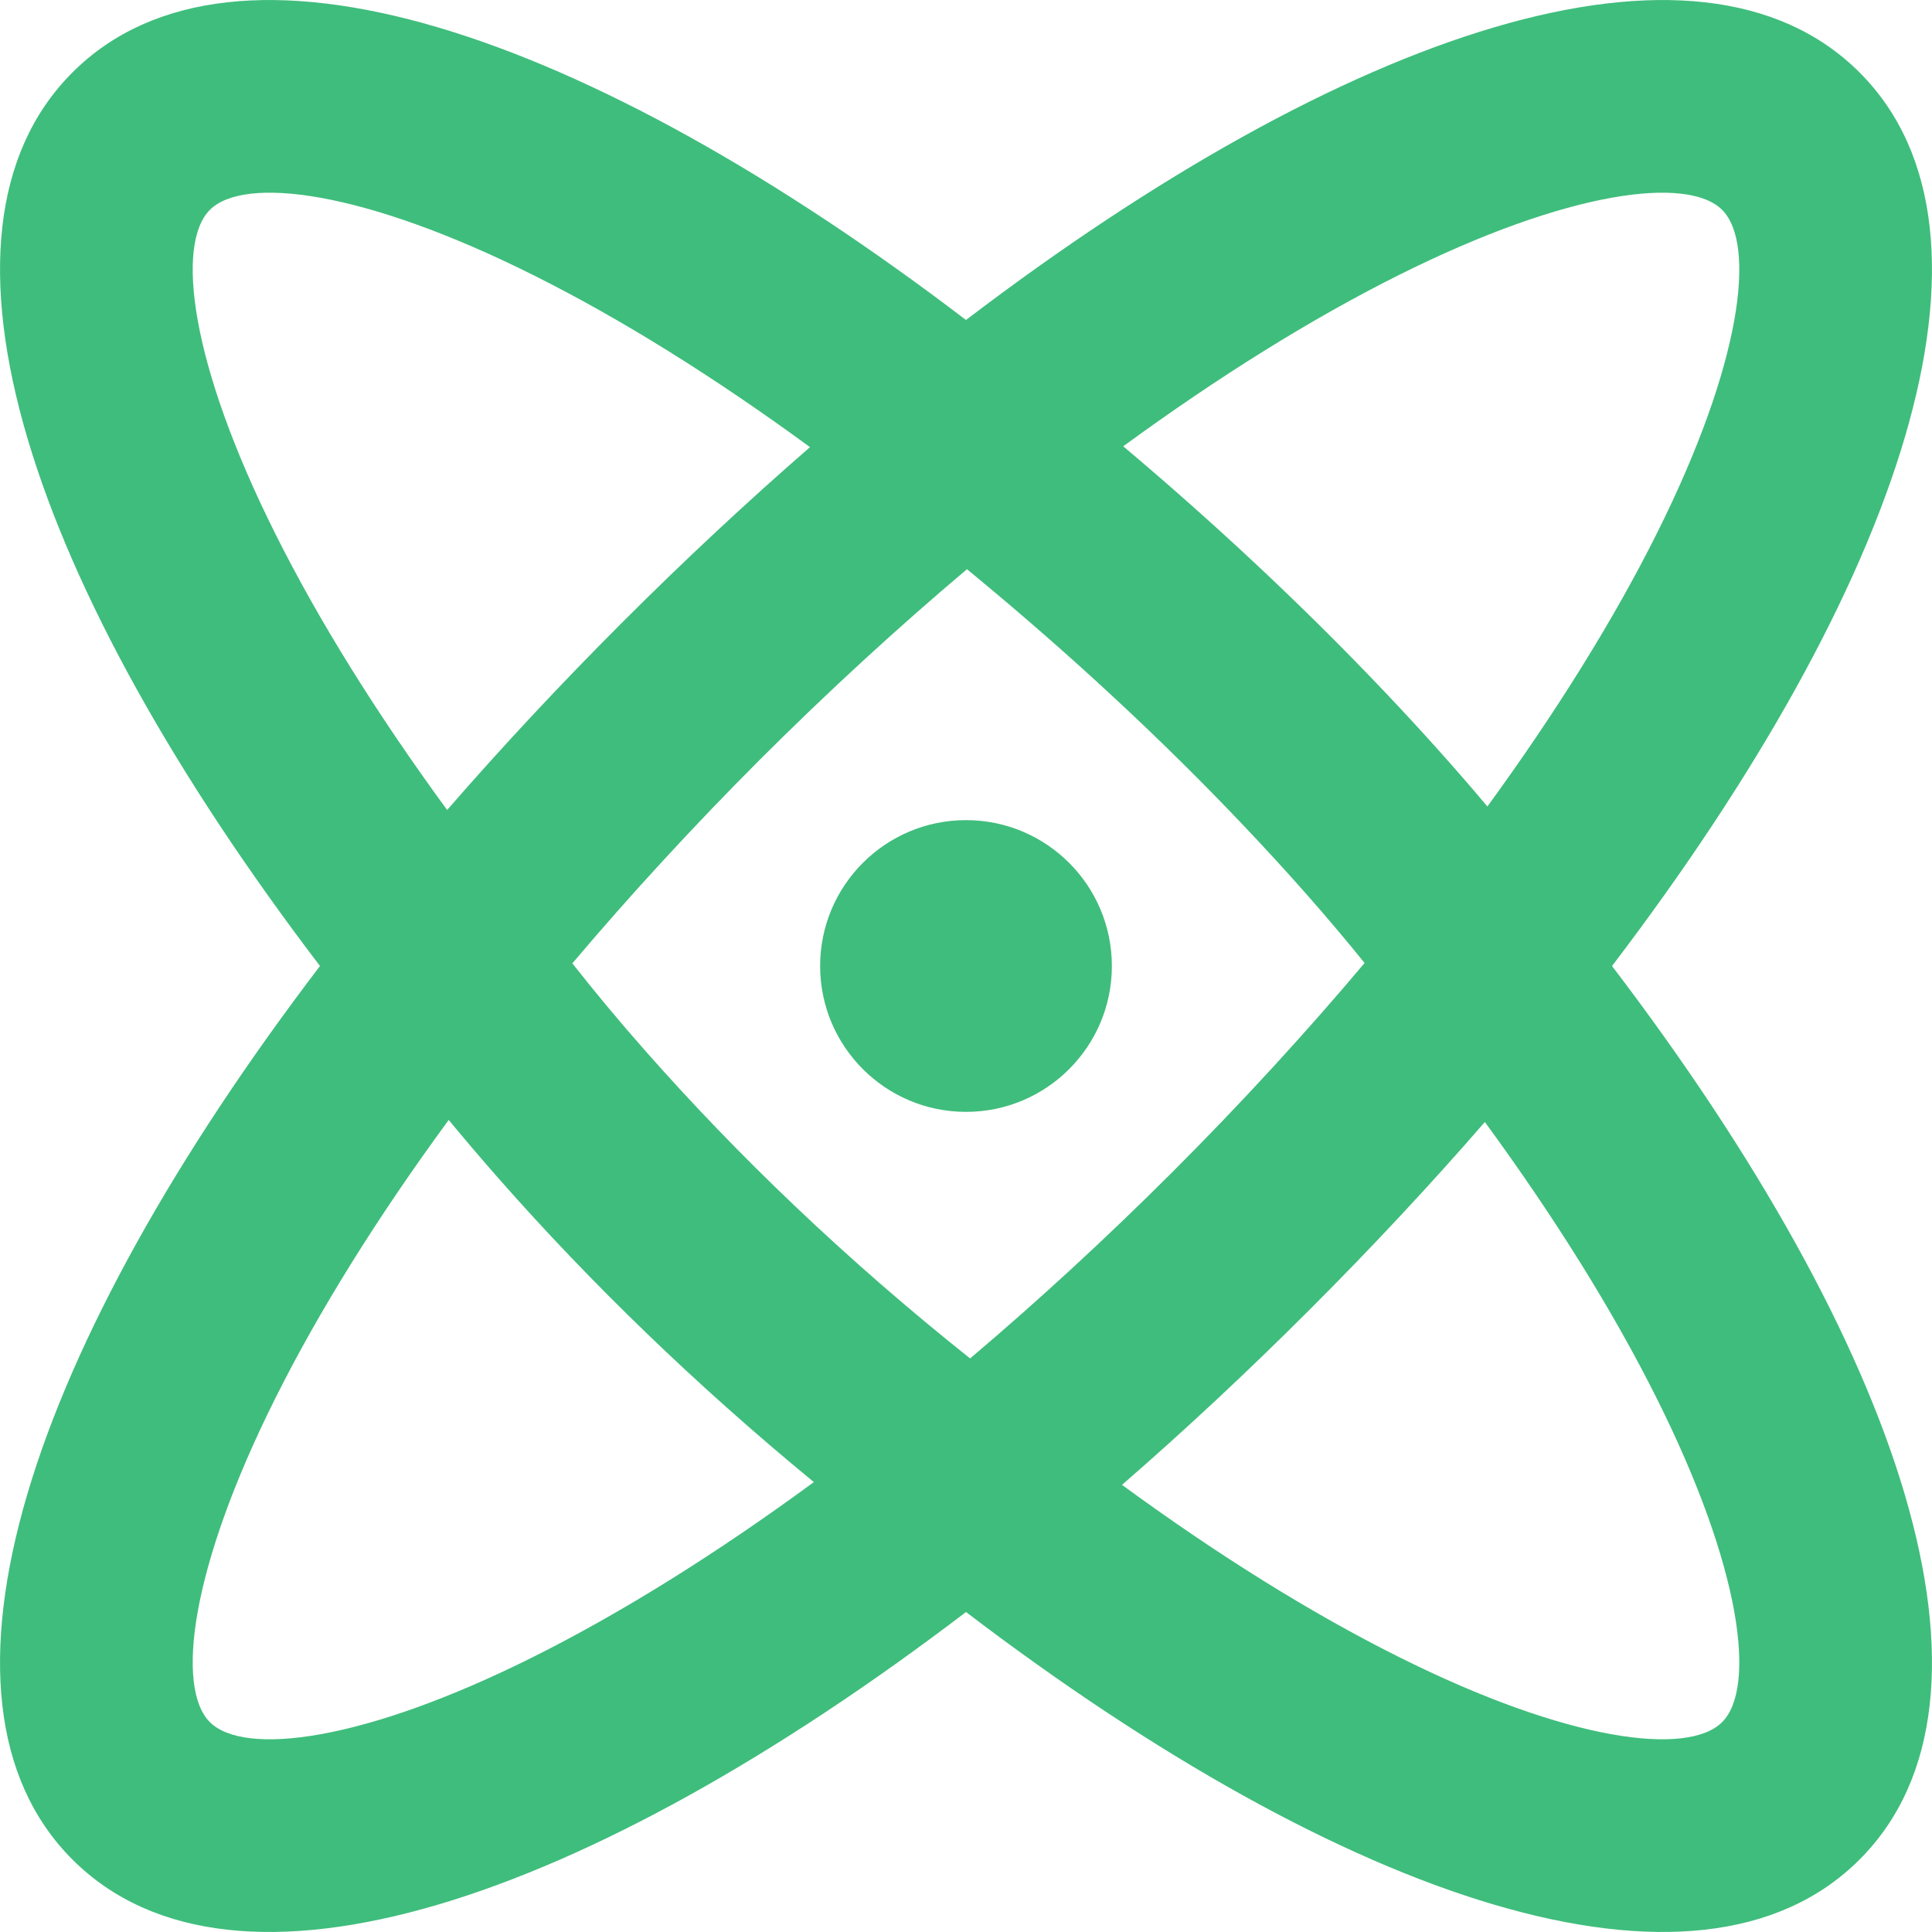 <?xml version="1.0" encoding="UTF-8"?>
<svg width="16px" height="16px" viewBox="0 0 16 16" version="1.1" xmlns="http://www.w3.org/2000/svg" xmlns:xlink="http://www.w3.org/1999/xlink">
    <!-- Generator: Sketch 51.3 (57544) - http://www.bohemiancoding.com/sketch -->
    <title>Combined Shape</title>
    <desc>Created with Sketch.</desc>
    <defs></defs>
    <g id="⚙️-Settings" stroke="none" stroke-width="1" fill="none" fill-rule="evenodd">
        <g id="User/settings-dropdown" transform="translate(-1057, -326)" fill="#3FBD7C">
            <path d="M1061.74,333.978 C1061.919,334.206 1062.122,334.451 1062.35,334.709 C1063.107,335.567 1064,336.427 1065.034,337.25 C1065.595,336.775 1066.157,336.258 1066.708,335.708 C1067.278,335.138 1067.812,334.556 1068.301,333.975 C1067.993,333.594 1067.657,333.214 1067.297,332.835 C1066.596,332.096 1065.842,331.404 1065.088,330.78 C1065.061,330.758 1065.035,330.736 1065.008,330.714 C1064.433,331.199 1063.857,331.728 1063.292,332.292 C1062.738,332.847 1062.218,333.413 1061.74,333.978 Z M1059.28,337.58 C1058.572,338.995 1058.456,339.979 1058.738,340.262 C1059.021,340.544 1060.005,340.428 1061.42,339.72 C1062.148,339.356 1062.934,338.866 1063.74,338.274 C1062.752,337.462 1061.887,336.619 1061.142,335.774 C1060.987,335.598 1060.845,335.431 1060.716,335.275 C1060.128,336.076 1059.642,336.856 1059.28,337.58 Z M1068.464,331.726 C1068.764,332.042 1069.049,332.359 1069.318,332.679 C1069.89,331.894 1070.365,331.13 1070.72,330.42 C1071.428,329.005 1071.544,328.021 1071.262,327.738 C1070.979,327.456 1069.995,327.572 1068.58,328.28 C1067.864,328.638 1067.093,329.118 1066.302,329.696 C1067.039,330.317 1067.774,330.999 1068.464,331.726 Z M1057.6,326.6 C1058.939,325.261 1061.863,326.259 1065,328.65 C1068.137,326.259 1071.061,325.261 1072.4,326.6 C1073.739,327.939 1072.741,330.863 1070.35,334 C1072.741,337.137 1073.739,340.061 1072.4,341.4 C1071.061,342.739 1068.137,341.741 1065,339.35 C1061.863,341.741 1058.939,342.739 1057.6,341.4 C1056.261,340.061 1057.259,337.137 1059.65,334 C1057.259,330.863 1056.261,327.939 1057.6,326.6 Z M1062.154,331.154 C1062.669,330.639 1063.189,330.154 1063.708,329.703 C1062.913,329.121 1062.139,328.639 1061.42,328.28 C1060.005,327.572 1059.021,327.456 1058.738,327.738 C1058.456,328.021 1058.572,329.005 1059.28,330.42 C1059.639,331.139 1060.121,331.913 1060.703,332.708 C1061.154,332.189 1061.639,331.669 1062.154,331.154 Z M1067.846,336.846 C1067.331,337.361 1066.811,337.846 1066.292,338.297 C1067.087,338.879 1067.861,339.361 1068.58,339.72 C1069.995,340.428 1070.979,340.544 1071.262,340.262 C1071.544,339.979 1071.428,338.995 1070.72,337.58 C1070.361,336.861 1069.879,336.087 1069.297,335.292 C1068.846,335.811 1068.361,336.331 1067.846,336.846 Z M1065,335.208 C1064.333,335.208 1063.792,334.667 1063.792,334 C1063.792,333.333 1064.333,332.792 1065,332.792 C1065.667,332.792 1066.208,333.333 1066.208,334 C1066.208,334.667 1065.667,335.208 1065,335.208 Z" id="Combined-Shape"></path>
        </g>
    </g>
</svg>